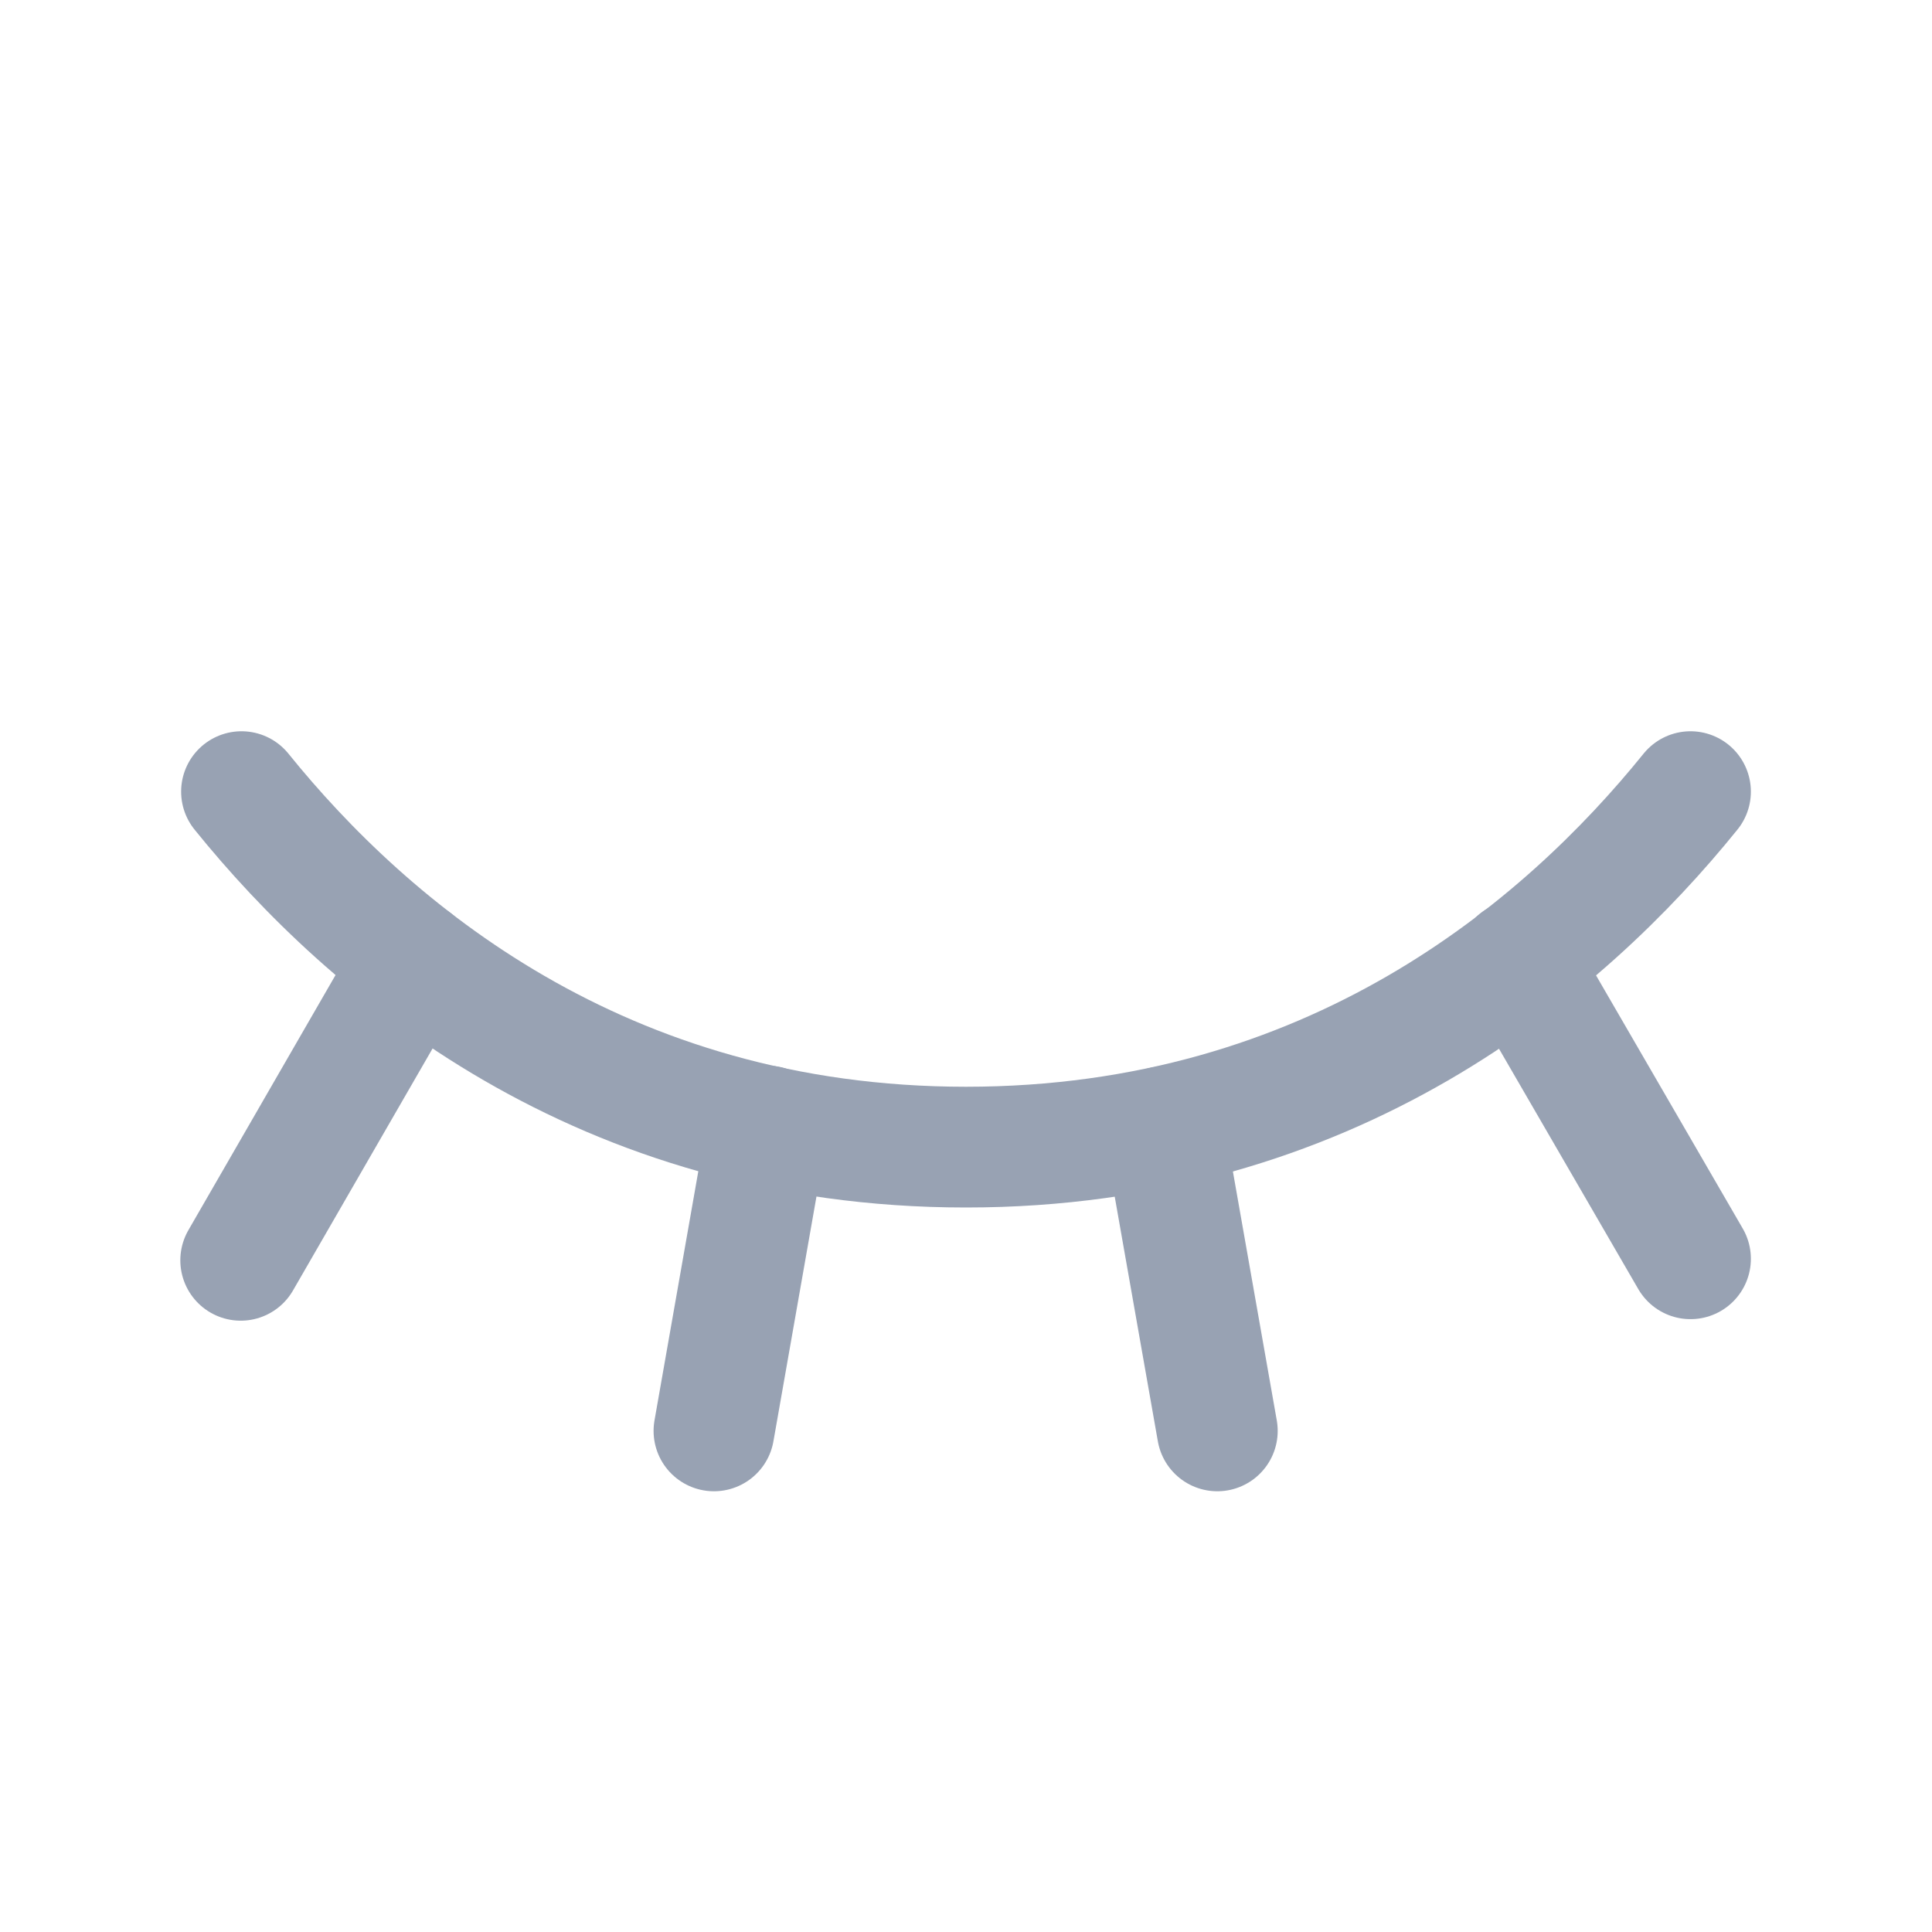 <svg width="24" height="24" viewBox="0 0 24 24" fill="none" xmlns="http://www.w3.org/2000/svg">
<path d="M18.854 11.934L21 15.637" stroke="#98A2B3" stroke-width="1.5" stroke-linecap="round" stroke-linejoin="round"/>
<path d="M14.456 13.997L15.122 17.775" stroke="#98A2B3" stroke-width="1.5" stroke-linecap="round" stroke-linejoin="round"/>
<path d="M9.535 13.988L8.869 17.775" stroke="#98A2B3" stroke-width="1.5" stroke-linecap="round" stroke-linejoin="round"/>
<path d="M5.137 11.934L2.99 15.656" stroke="#98A2B3" stroke-width="1.5" stroke-linecap="round" stroke-linejoin="round"/>
<path d="M3 9.834C4.575 11.784 7.463 14.25 12 14.25C16.538 14.25 19.425 11.784 21 9.834" stroke="#98A2B3" stroke-width="1.5" stroke-linecap="round" stroke-linejoin="round"/>
</svg>
